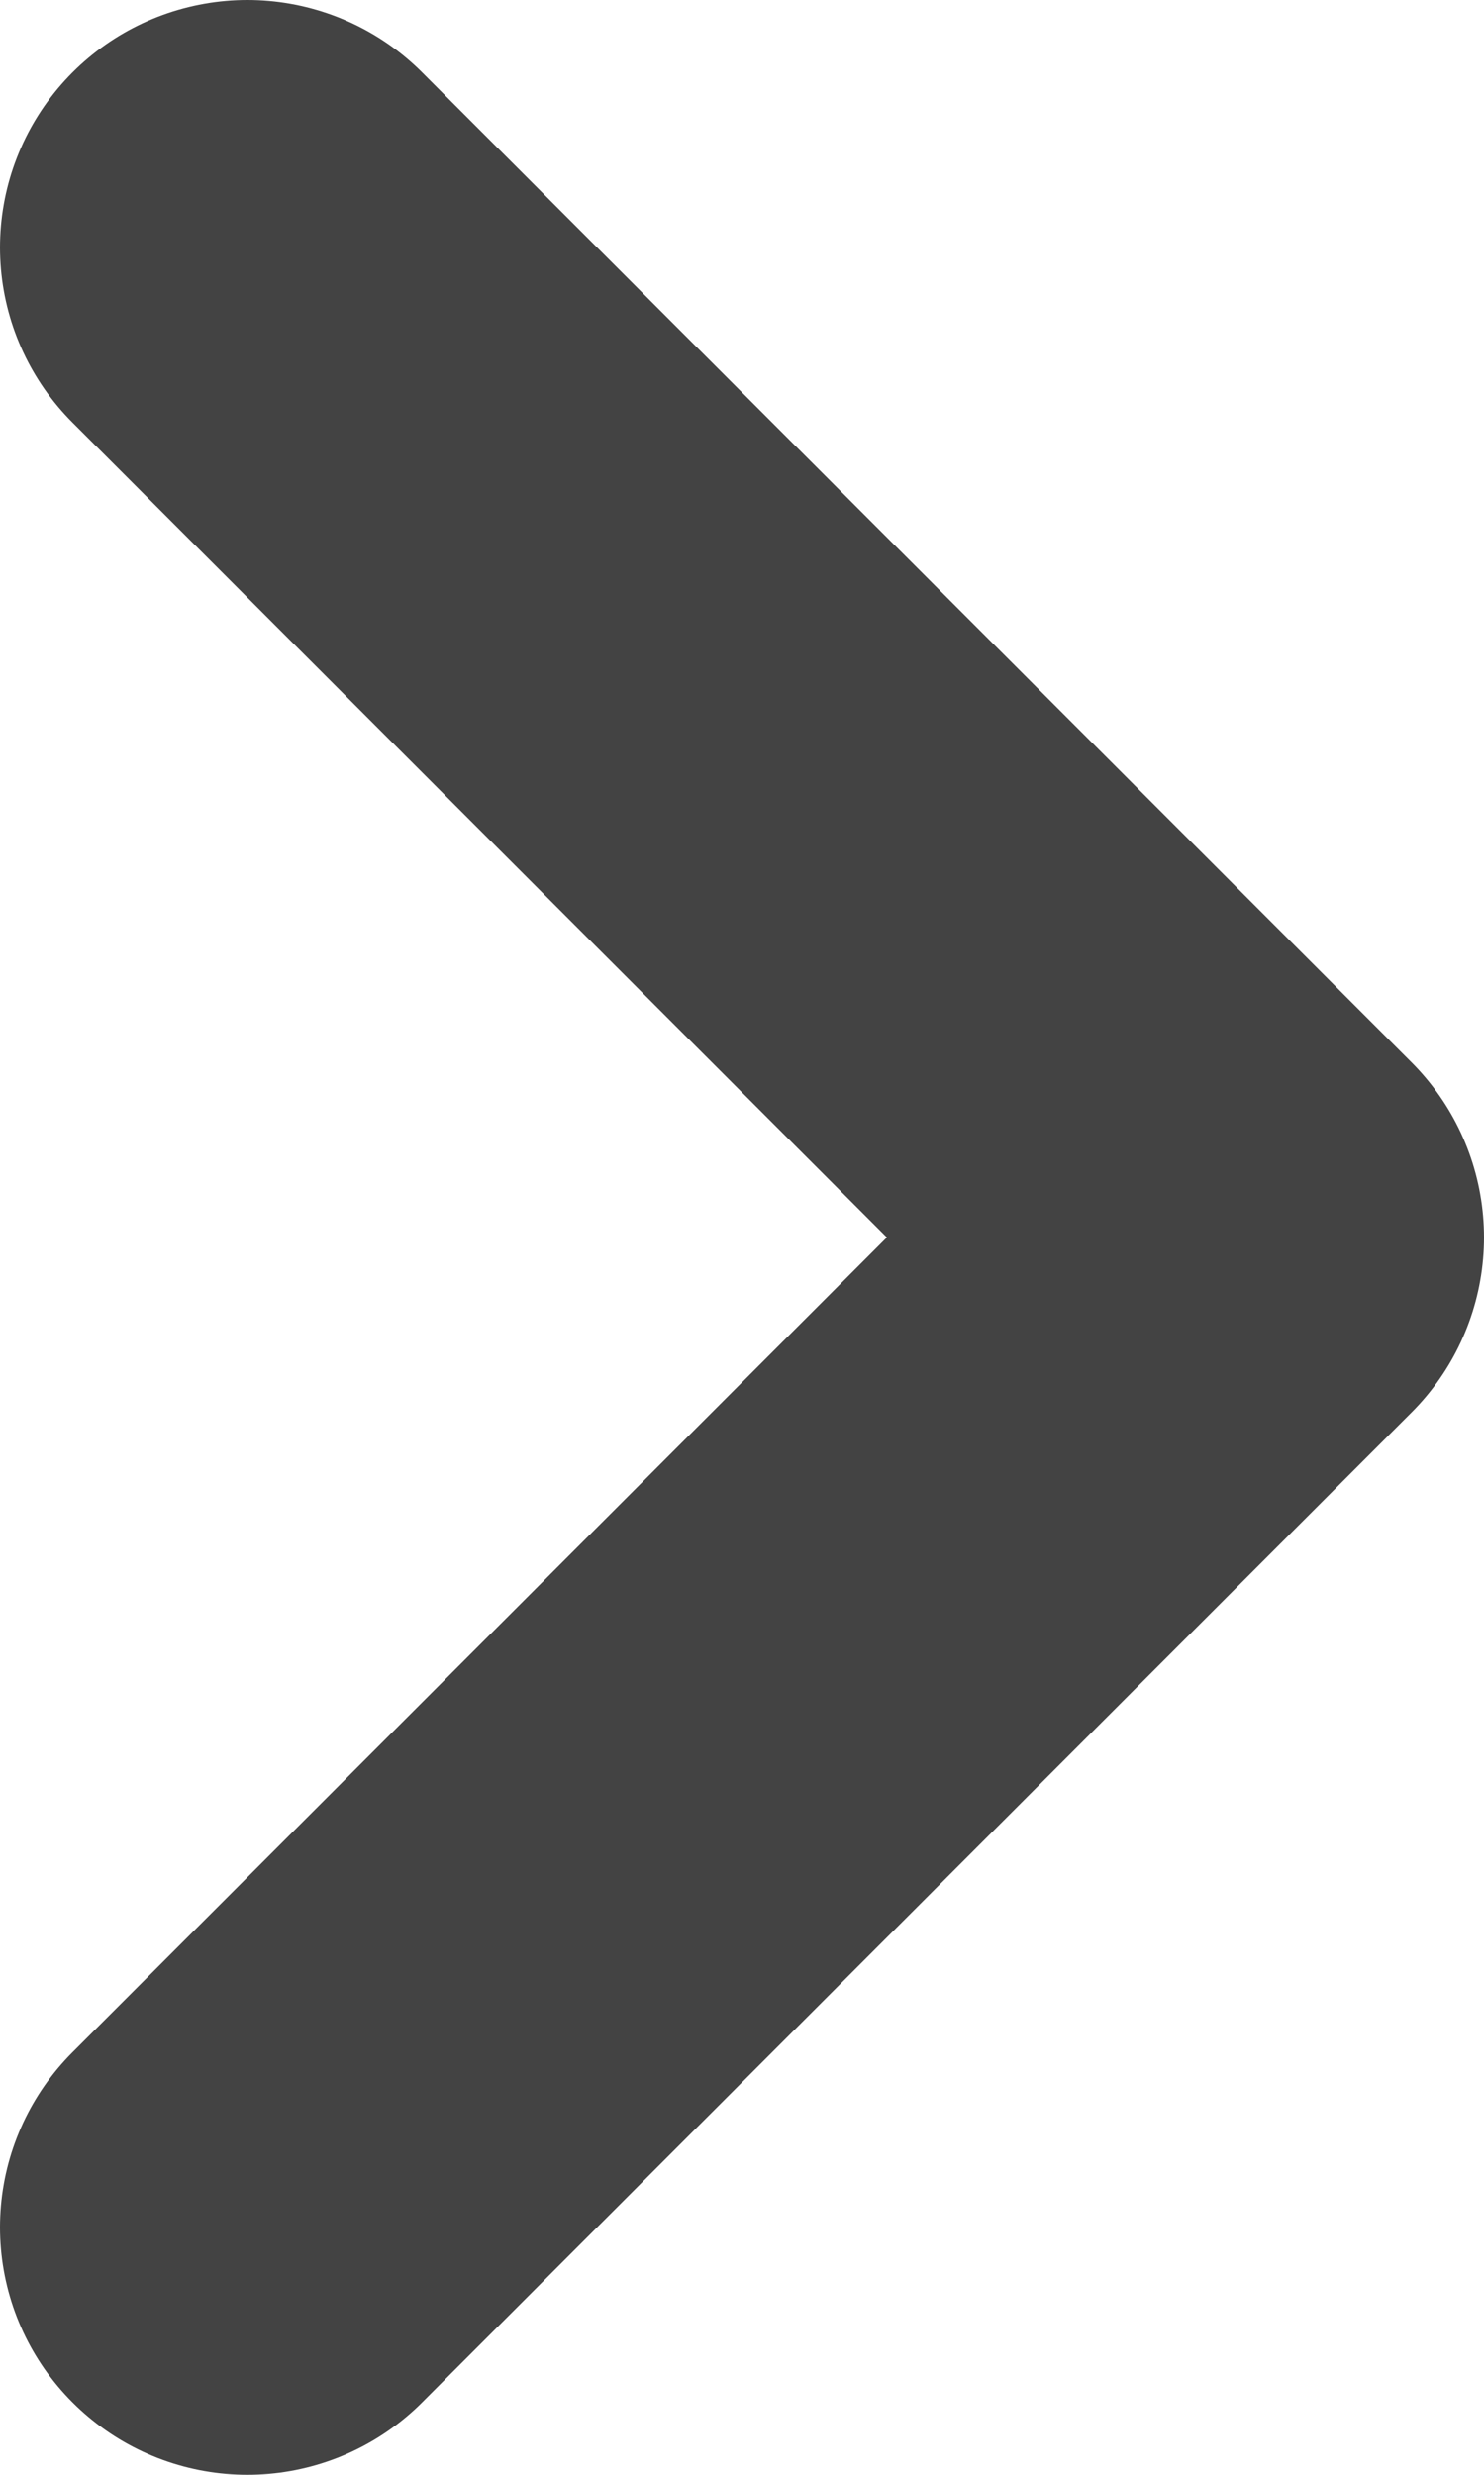 <svg width="6" height="10" viewBox="0 0 6 10" fill="none" xmlns="http://www.w3.org/2000/svg">
<path d="M1 9L5 5L1 1" stroke="#434343" stroke-width="2" stroke-linecap="round" stroke-linejoin="round"/>
</svg>
